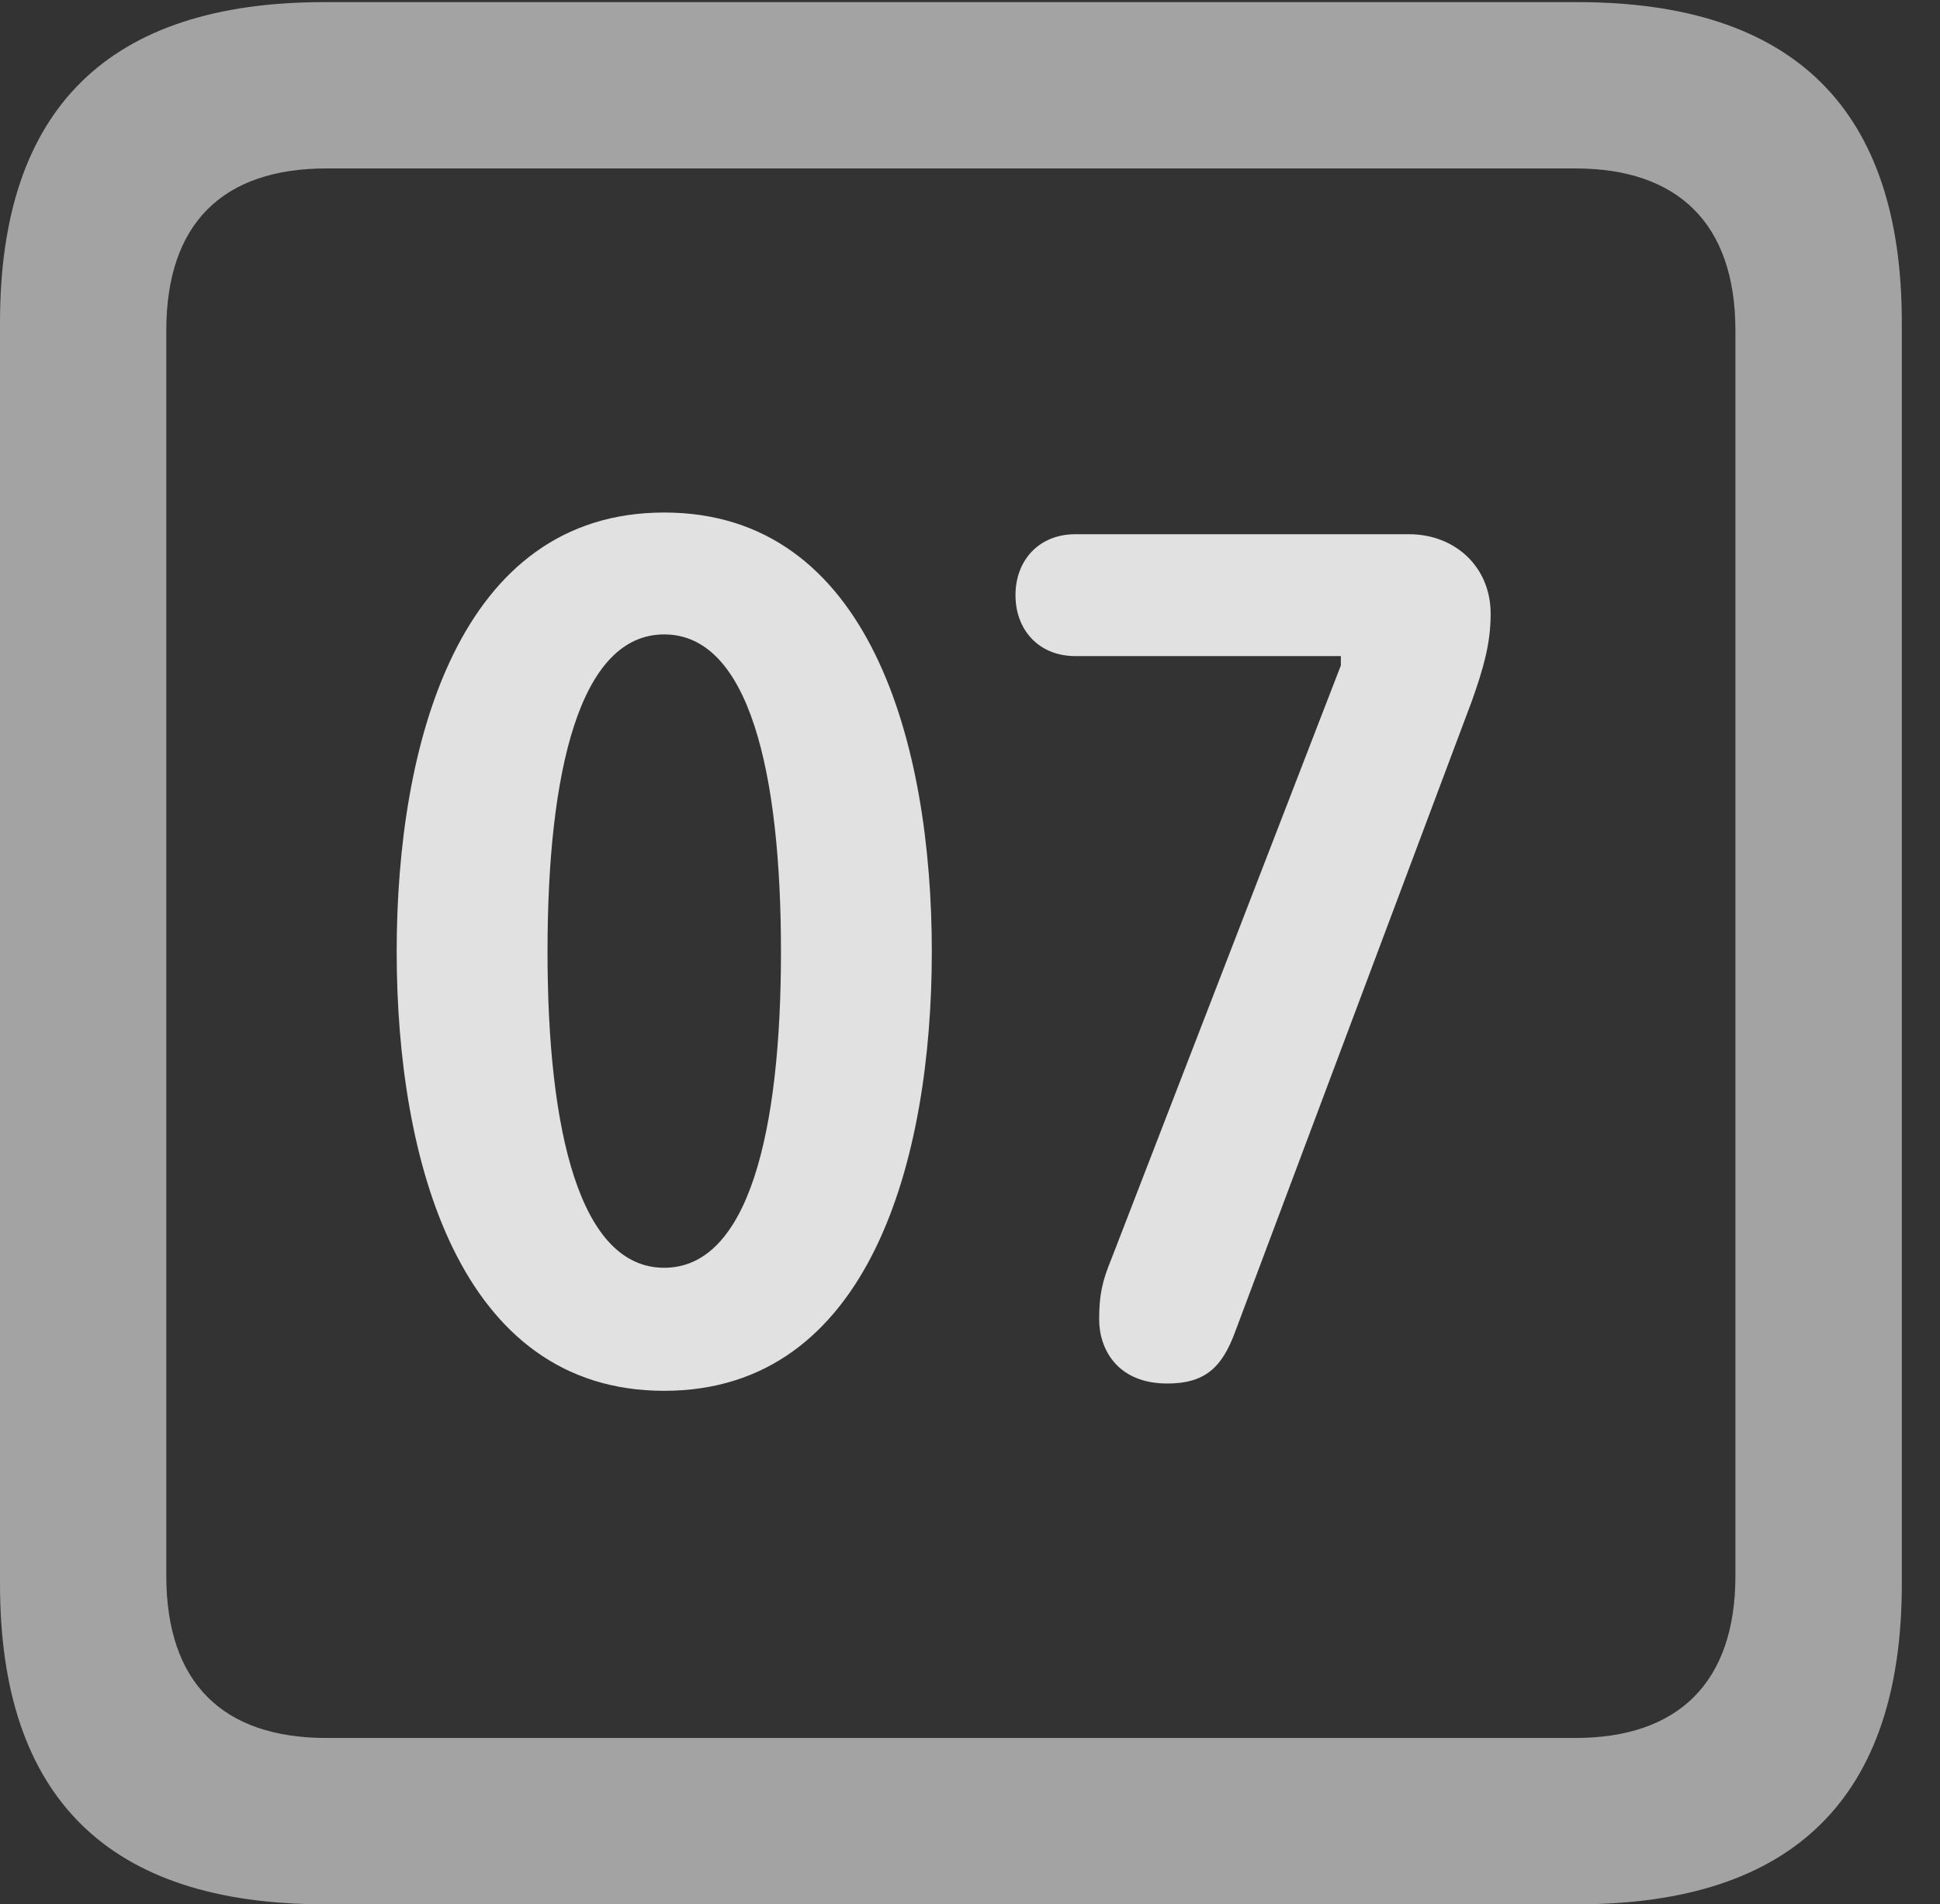 <?xml version="1.0" encoding="UTF-8"?>
<!--Generator: Apple Native CoreSVG 232.5-->
<!DOCTYPE svg
PUBLIC "-//W3C//DTD SVG 1.1//EN"
       "http://www.w3.org/Graphics/SVG/1.1/DTD/svg11.dtd">
<svg version="1.1" xmlns="http://www.w3.org/2000/svg" xmlns:xlink="http://www.w3.org/1999/xlink" width="18.34" height="17.998">
 <rect width="100%" height="100%" fill="#333333" stroke="none"/>
 <g>
  <rect height="17.998" opacity="0" width="18.34" x="0" y="0"/>
  <path d="M3.066 17.998L14.912 17.998C16.963 17.998 17.979 16.982 17.979 14.971L17.979 3.047C17.979 1.035 16.963 0.02 14.912 0.02L3.066 0.02C1.025 0.02 0 1.025 0 3.047L0 14.971C0 16.992 1.025 17.998 3.066 17.998ZM3.086 16.426C2.109 16.426 1.572 15.908 1.572 14.893L1.572 3.125C1.572 2.109 2.109 1.592 3.086 1.592L14.893 1.592C15.859 1.592 16.406 2.109 16.406 3.125L16.406 14.893C16.406 15.908 15.859 16.426 14.893 16.426Z" fill="#ffffff" fill-opacity="0.55"/>
  <path d="M6.279 13.145C8.223 13.145 8.809 10.957 8.809 8.994C8.809 7.031 8.223 4.844 6.279 4.844C4.336 4.844 3.75 7.031 3.75 8.994C3.75 10.957 4.336 13.145 6.279 13.145ZM6.279 11.982C5.479 11.982 5.176 10.684 5.176 8.994C5.176 7.295 5.479 5.996 6.279 5.996C7.08 5.996 7.383 7.295 7.383 8.994C7.383 10.684 7.08 11.982 6.279 11.982ZM11.035 13.076C11.387 13.076 11.553 12.93 11.68 12.578L13.916 6.621C14.023 6.318 14.092 6.084 14.092 5.801C14.092 5.352 13.75 5.049 13.32 5.049L10.166 5.049C9.824 5.049 9.6 5.293 9.6 5.625C9.6 5.957 9.824 6.201 10.166 6.201L12.676 6.201L12.676 6.289L10.508 11.895C10.42 12.109 10.391 12.236 10.391 12.471C10.391 12.754 10.566 13.076 11.035 13.076Z" fill="#ffffff" fill-opacity="0.85"/>
 </g>
</svg>
